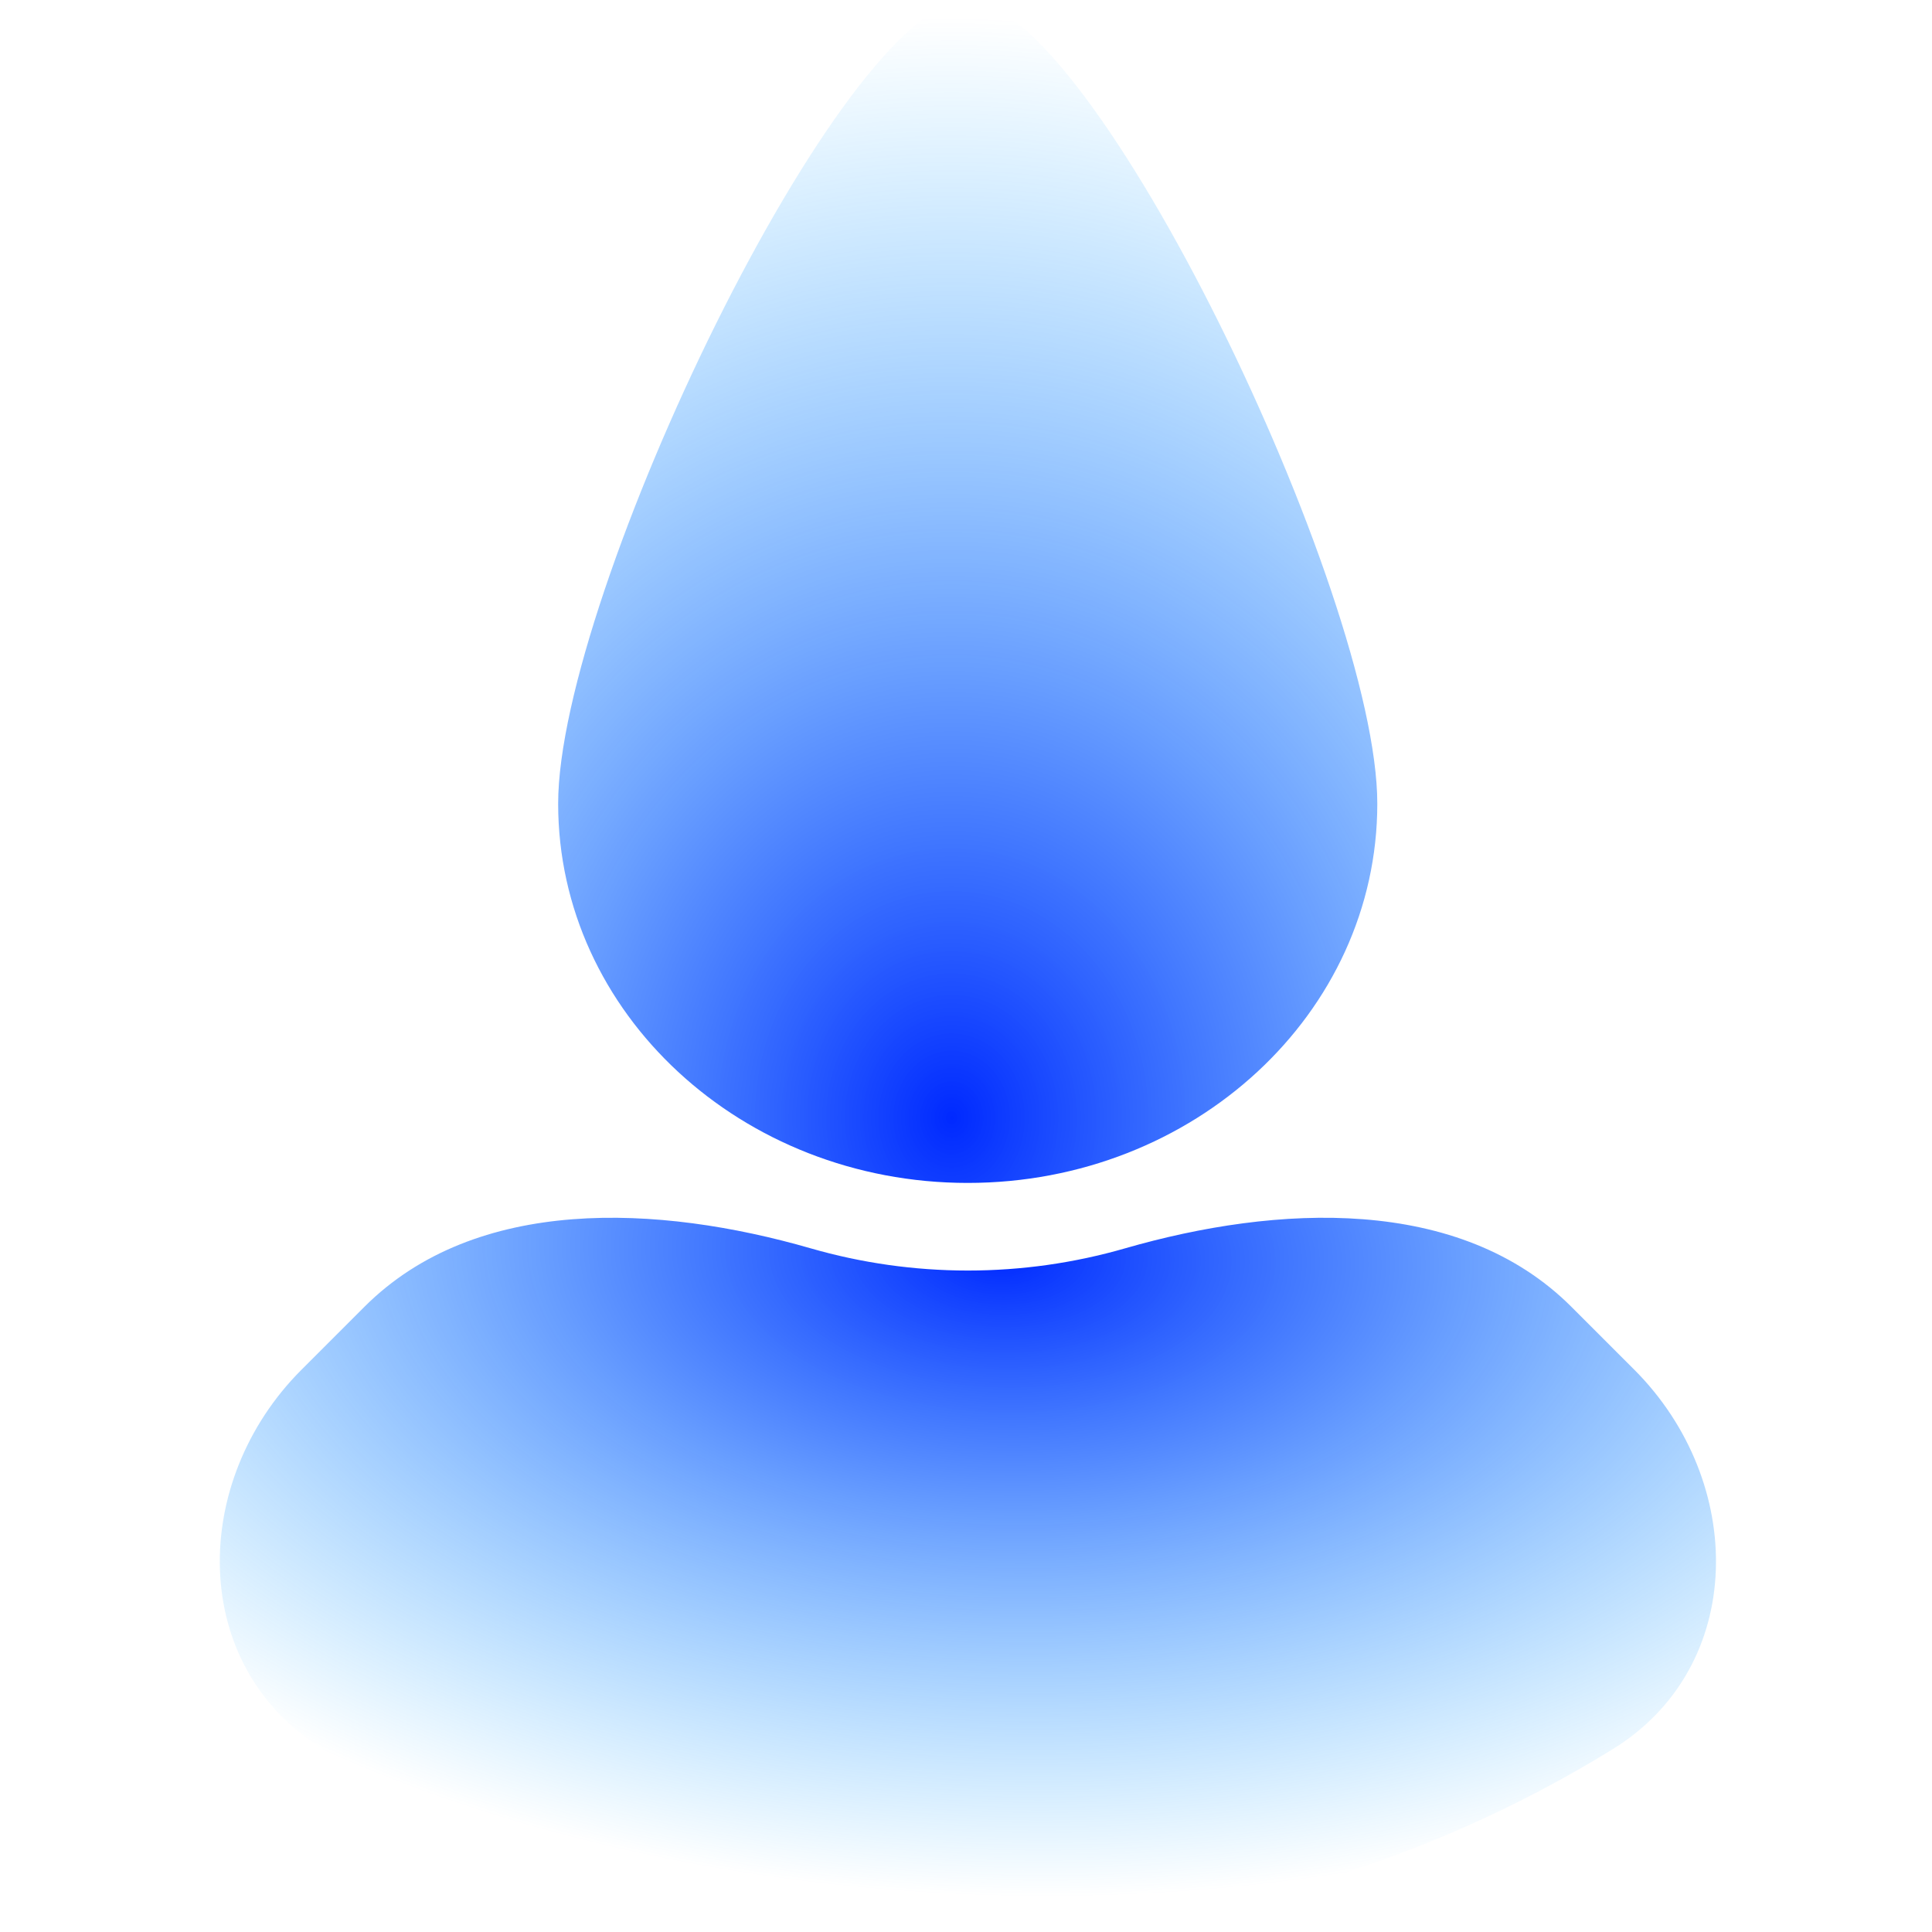 <svg width="100" height="100" viewBox="0 0 100 100" fill="none" xmlns="http://www.w3.org/2000/svg">
<g clip-path="url(#clip0_80_4592)">
<path d="M84.589 70.894C90.376 76.681 90.435 86.248 83.467 90.542C73.516 96.676 61.978 100 50.098 100C38.218 100 26.68 96.676 16.729 90.542C9.761 86.248 9.82 76.681 15.608 70.894L18.859 67.643C24.646 61.856 34.102 62.348 41.966 64.615C44.587 65.37 47.322 65.763 50.098 65.763C52.874 65.763 55.61 65.37 58.23 64.615C66.094 62.348 75.55 61.856 81.338 67.643L84.589 70.894Z" fill="url(#paint0_radial_80_4592)"/>
<path d="M28.89 41.598C28.89 30.757 43.645 5.86184e-05 50.089 6.29965e-05C56.533 6.73745e-05 71.289 30.757 71.289 41.598C71.289 52.439 61.798 61.228 50.089 61.228C38.381 61.228 28.89 52.439 28.89 41.598Z" fill="url(#paint1_radial_80_4592)"/>
</g>
<defs>
<radialGradient id="paint0_radial_80_4592" cx="0" cy="0" r="1" gradientUnits="userSpaceOnUse" gradientTransform="translate(51.618 64.984) rotate(91.993) scale(33.158 58.536)">
<stop stop-color="#0029FF"/>
<stop offset="1" stop-color="#00A3FF" stop-opacity="0"/>
</radialGradient>
<radialGradient id="paint1_radial_80_4592" cx="0" cy="0" r="1" gradientUnits="userSpaceOnUse" gradientTransform="translate(49.257 57.993) rotate(-90) scale(57.275 49.357)">
<stop stop-color="#0029FF"/>
<stop offset="1" stop-color="#00A3FF" stop-opacity="0"/>
</radialGradient>
<clipPath id="clip0_80_4592">
<rect width="100" height="100" fill="white"/>
</clipPath>
</defs>
</svg>

